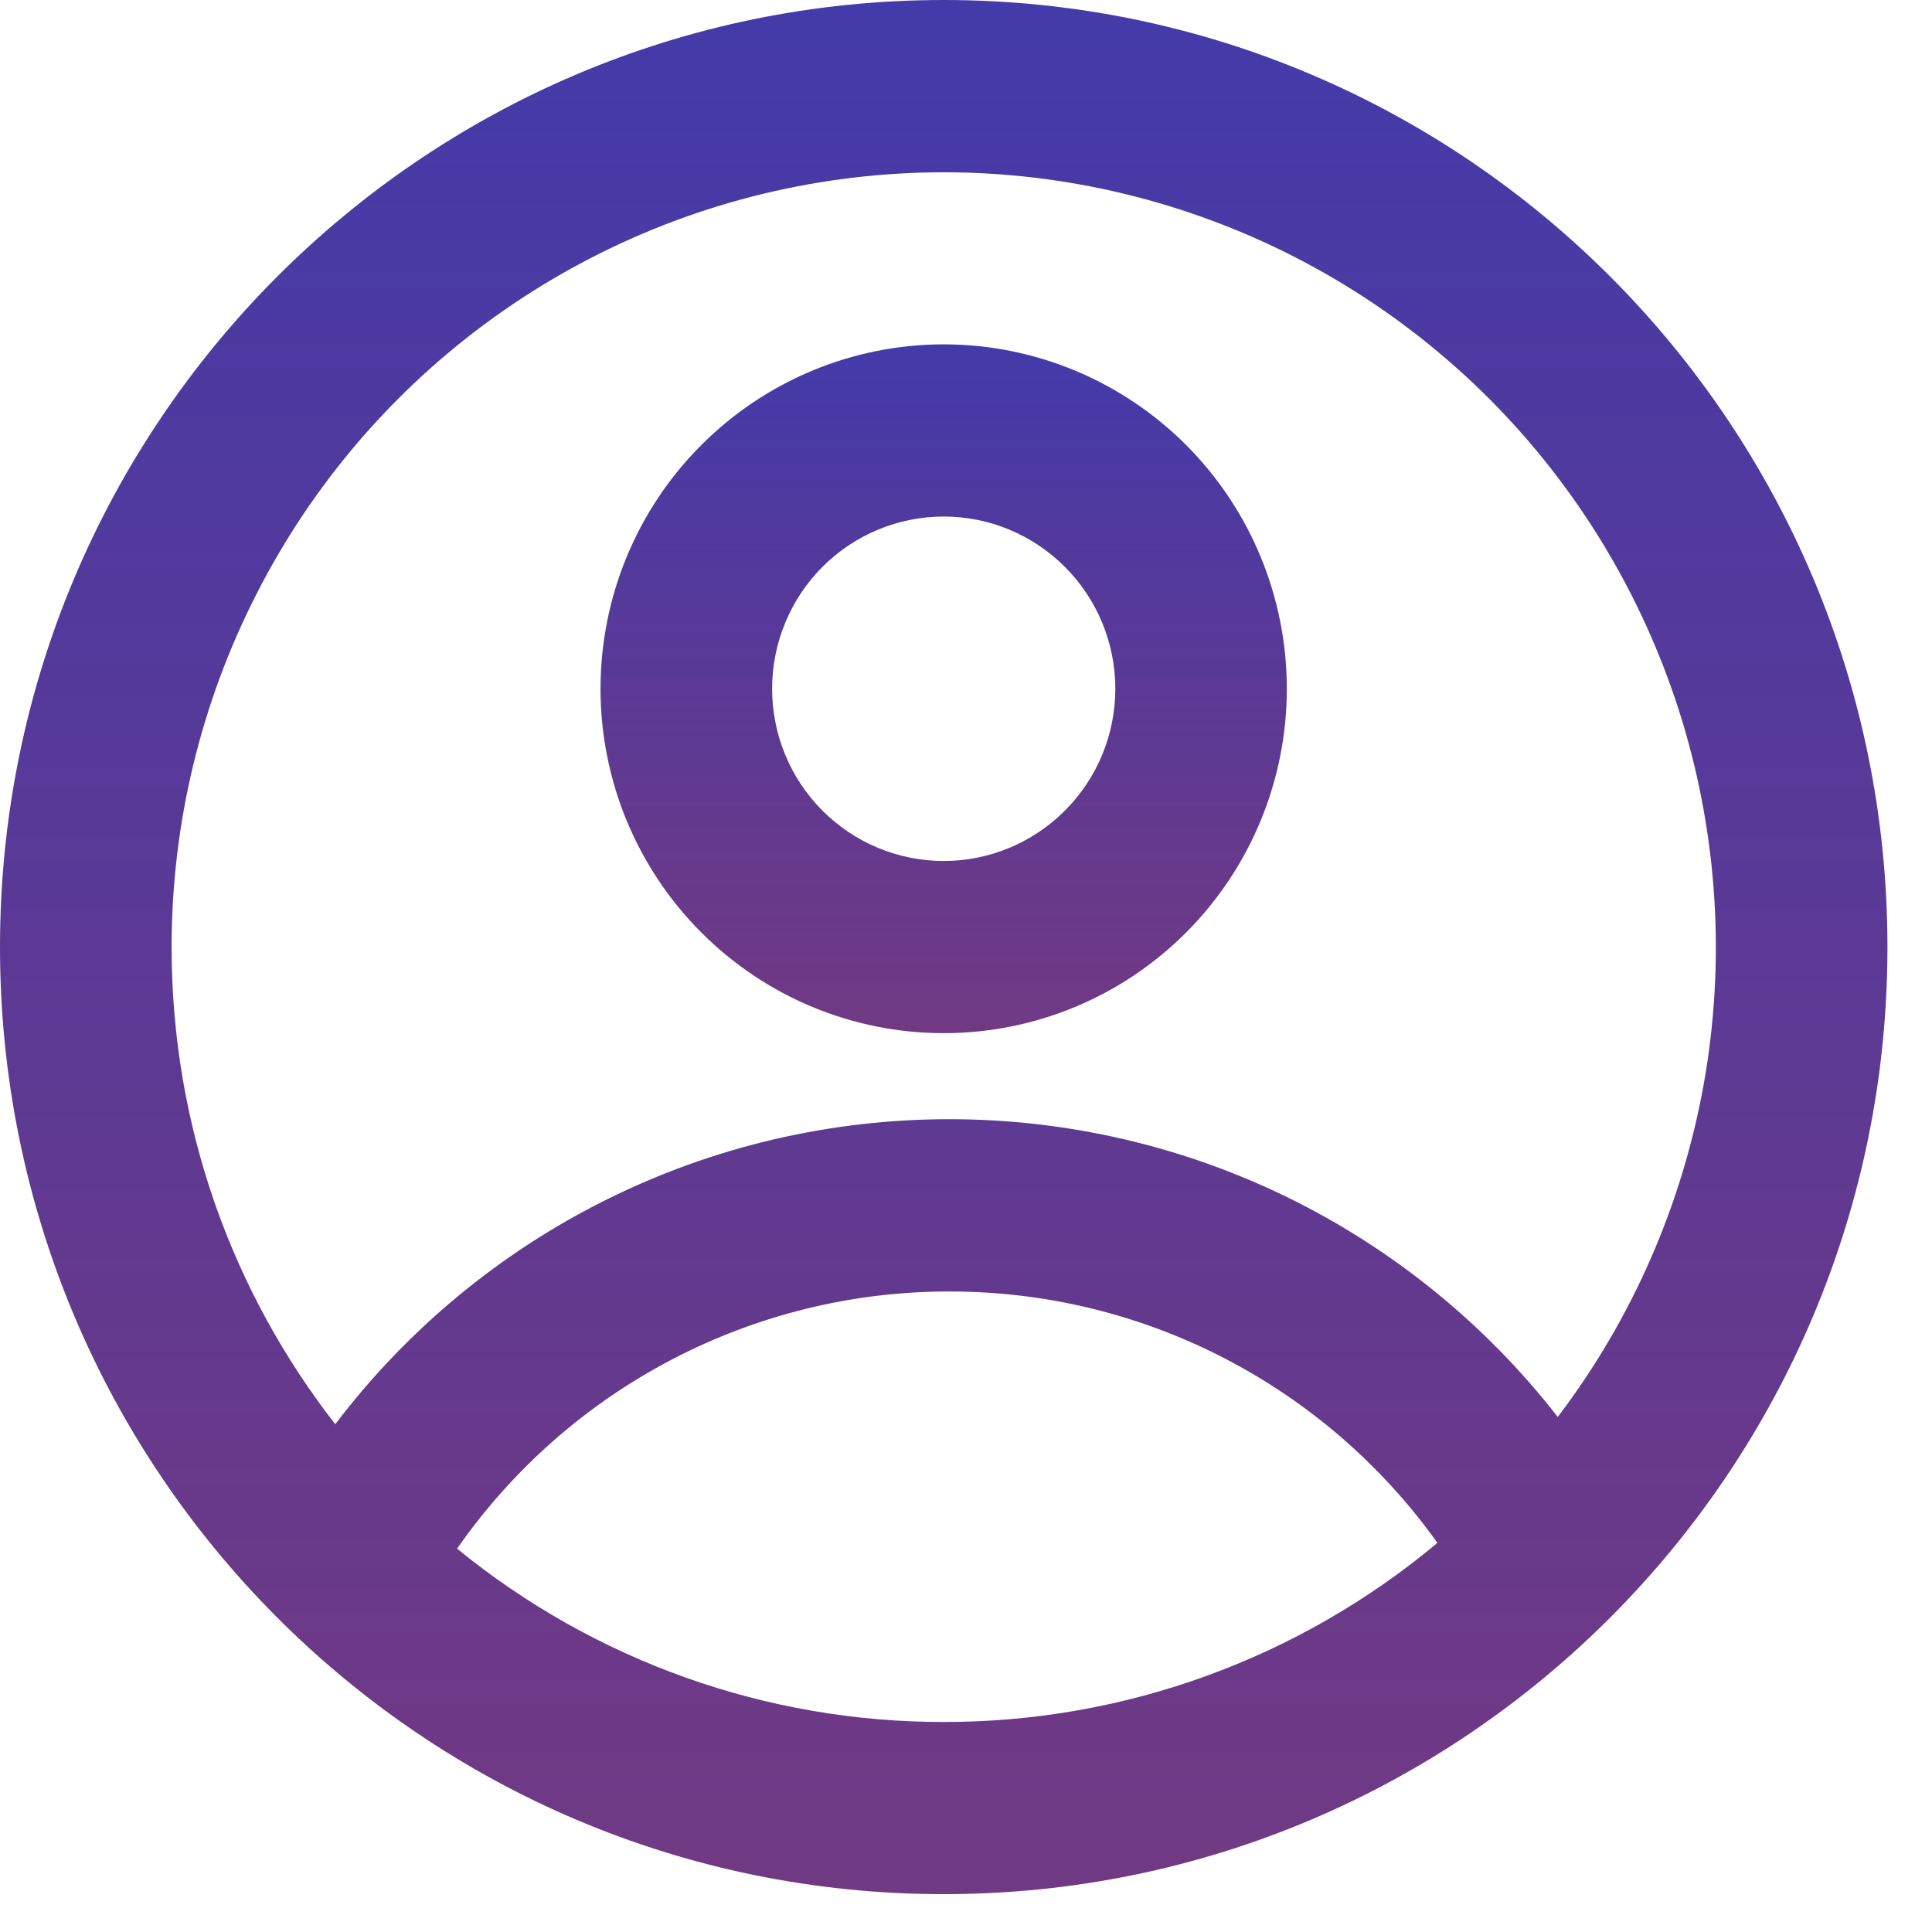 <svg width="17" height="17" viewBox="0 0 17 17" fill="none" xmlns="http://www.w3.org/2000/svg">
<path fill-rule="evenodd" clip-rule="evenodd" d="M11.323 6.061C11.323 6.864 11.005 7.635 10.439 8.203C9.873 8.772 9.105 9.091 8.304 9.091C7.503 9.091 6.735 8.772 6.169 8.203C5.602 7.635 5.284 6.864 5.284 6.061C5.284 5.257 5.602 4.486 6.169 3.918C6.735 3.35 7.503 3.03 8.304 3.03C9.105 3.03 9.873 3.35 10.439 3.918C11.005 4.486 11.323 5.257 11.323 6.061ZM9.814 6.061C9.814 6.462 9.655 6.848 9.371 7.132C9.088 7.416 8.704 7.576 8.304 7.576C7.903 7.576 7.519 7.416 7.236 7.132C6.953 6.848 6.794 6.462 6.794 6.061C6.794 5.659 6.953 5.273 7.236 4.989C7.519 4.705 7.903 4.545 8.304 4.545C8.704 4.545 9.088 4.705 9.371 4.989C9.655 5.273 9.814 5.659 9.814 6.061Z" fill="url(#paint0_linear_65_257)" fill-opacity="0.88"/>
<path fill-rule="evenodd" clip-rule="evenodd" d="M8.304 0C3.718 0 0 3.731 0 8.333C0 12.936 3.718 16.667 8.304 16.667C12.89 16.667 16.608 12.936 16.608 8.333C16.608 3.731 12.89 0 8.304 0ZM1.51 8.333C1.51 9.917 2.048 11.374 2.95 12.532C3.584 11.697 4.401 11.02 5.338 10.555C6.275 10.089 7.307 9.848 8.353 9.848C9.385 9.848 10.404 10.083 11.332 10.537C12.259 10.991 13.072 11.652 13.707 12.468C14.361 11.607 14.801 10.602 14.992 9.537C15.182 8.471 15.116 7.375 14.801 6.34C14.485 5.305 13.929 4.36 13.177 3.583C12.425 2.807 11.5 2.221 10.478 1.875C9.456 1.528 8.367 1.431 7.3 1.591C6.233 1.751 5.219 2.164 4.343 2.795C3.466 3.426 2.752 4.257 2.26 5.221C1.767 6.184 1.51 7.251 1.51 8.333ZM8.304 15.152C6.744 15.154 5.232 14.615 4.022 13.627C4.509 12.928 5.157 12.357 5.911 11.963C6.665 11.569 7.503 11.363 8.353 11.364C9.193 11.363 10.02 11.563 10.767 11.948C11.514 12.333 12.159 12.891 12.648 13.576C11.429 14.596 9.891 15.154 8.304 15.152Z" fill="url(#paint1_linear_65_257)" fill-opacity="0.88"/>
<defs>
<linearGradient id="paint0_linear_65_257" x1="8.304" y1="3.03" x2="8.304" y2="9.091" gradientUnits="userSpaceOnUse">
<stop stop-color="#2A209E"/>
<stop offset="1" stop-color="#470060" stop-opacity="0.88"/>
</linearGradient>
<linearGradient id="paint1_linear_65_257" x1="8.304" y1="0" x2="8.304" y2="16.667" gradientUnits="userSpaceOnUse">
<stop stop-color="#2A209E"/>
<stop offset="1" stop-color="#470060" stop-opacity="0.88"/>
</linearGradient>
</defs>
</svg>
